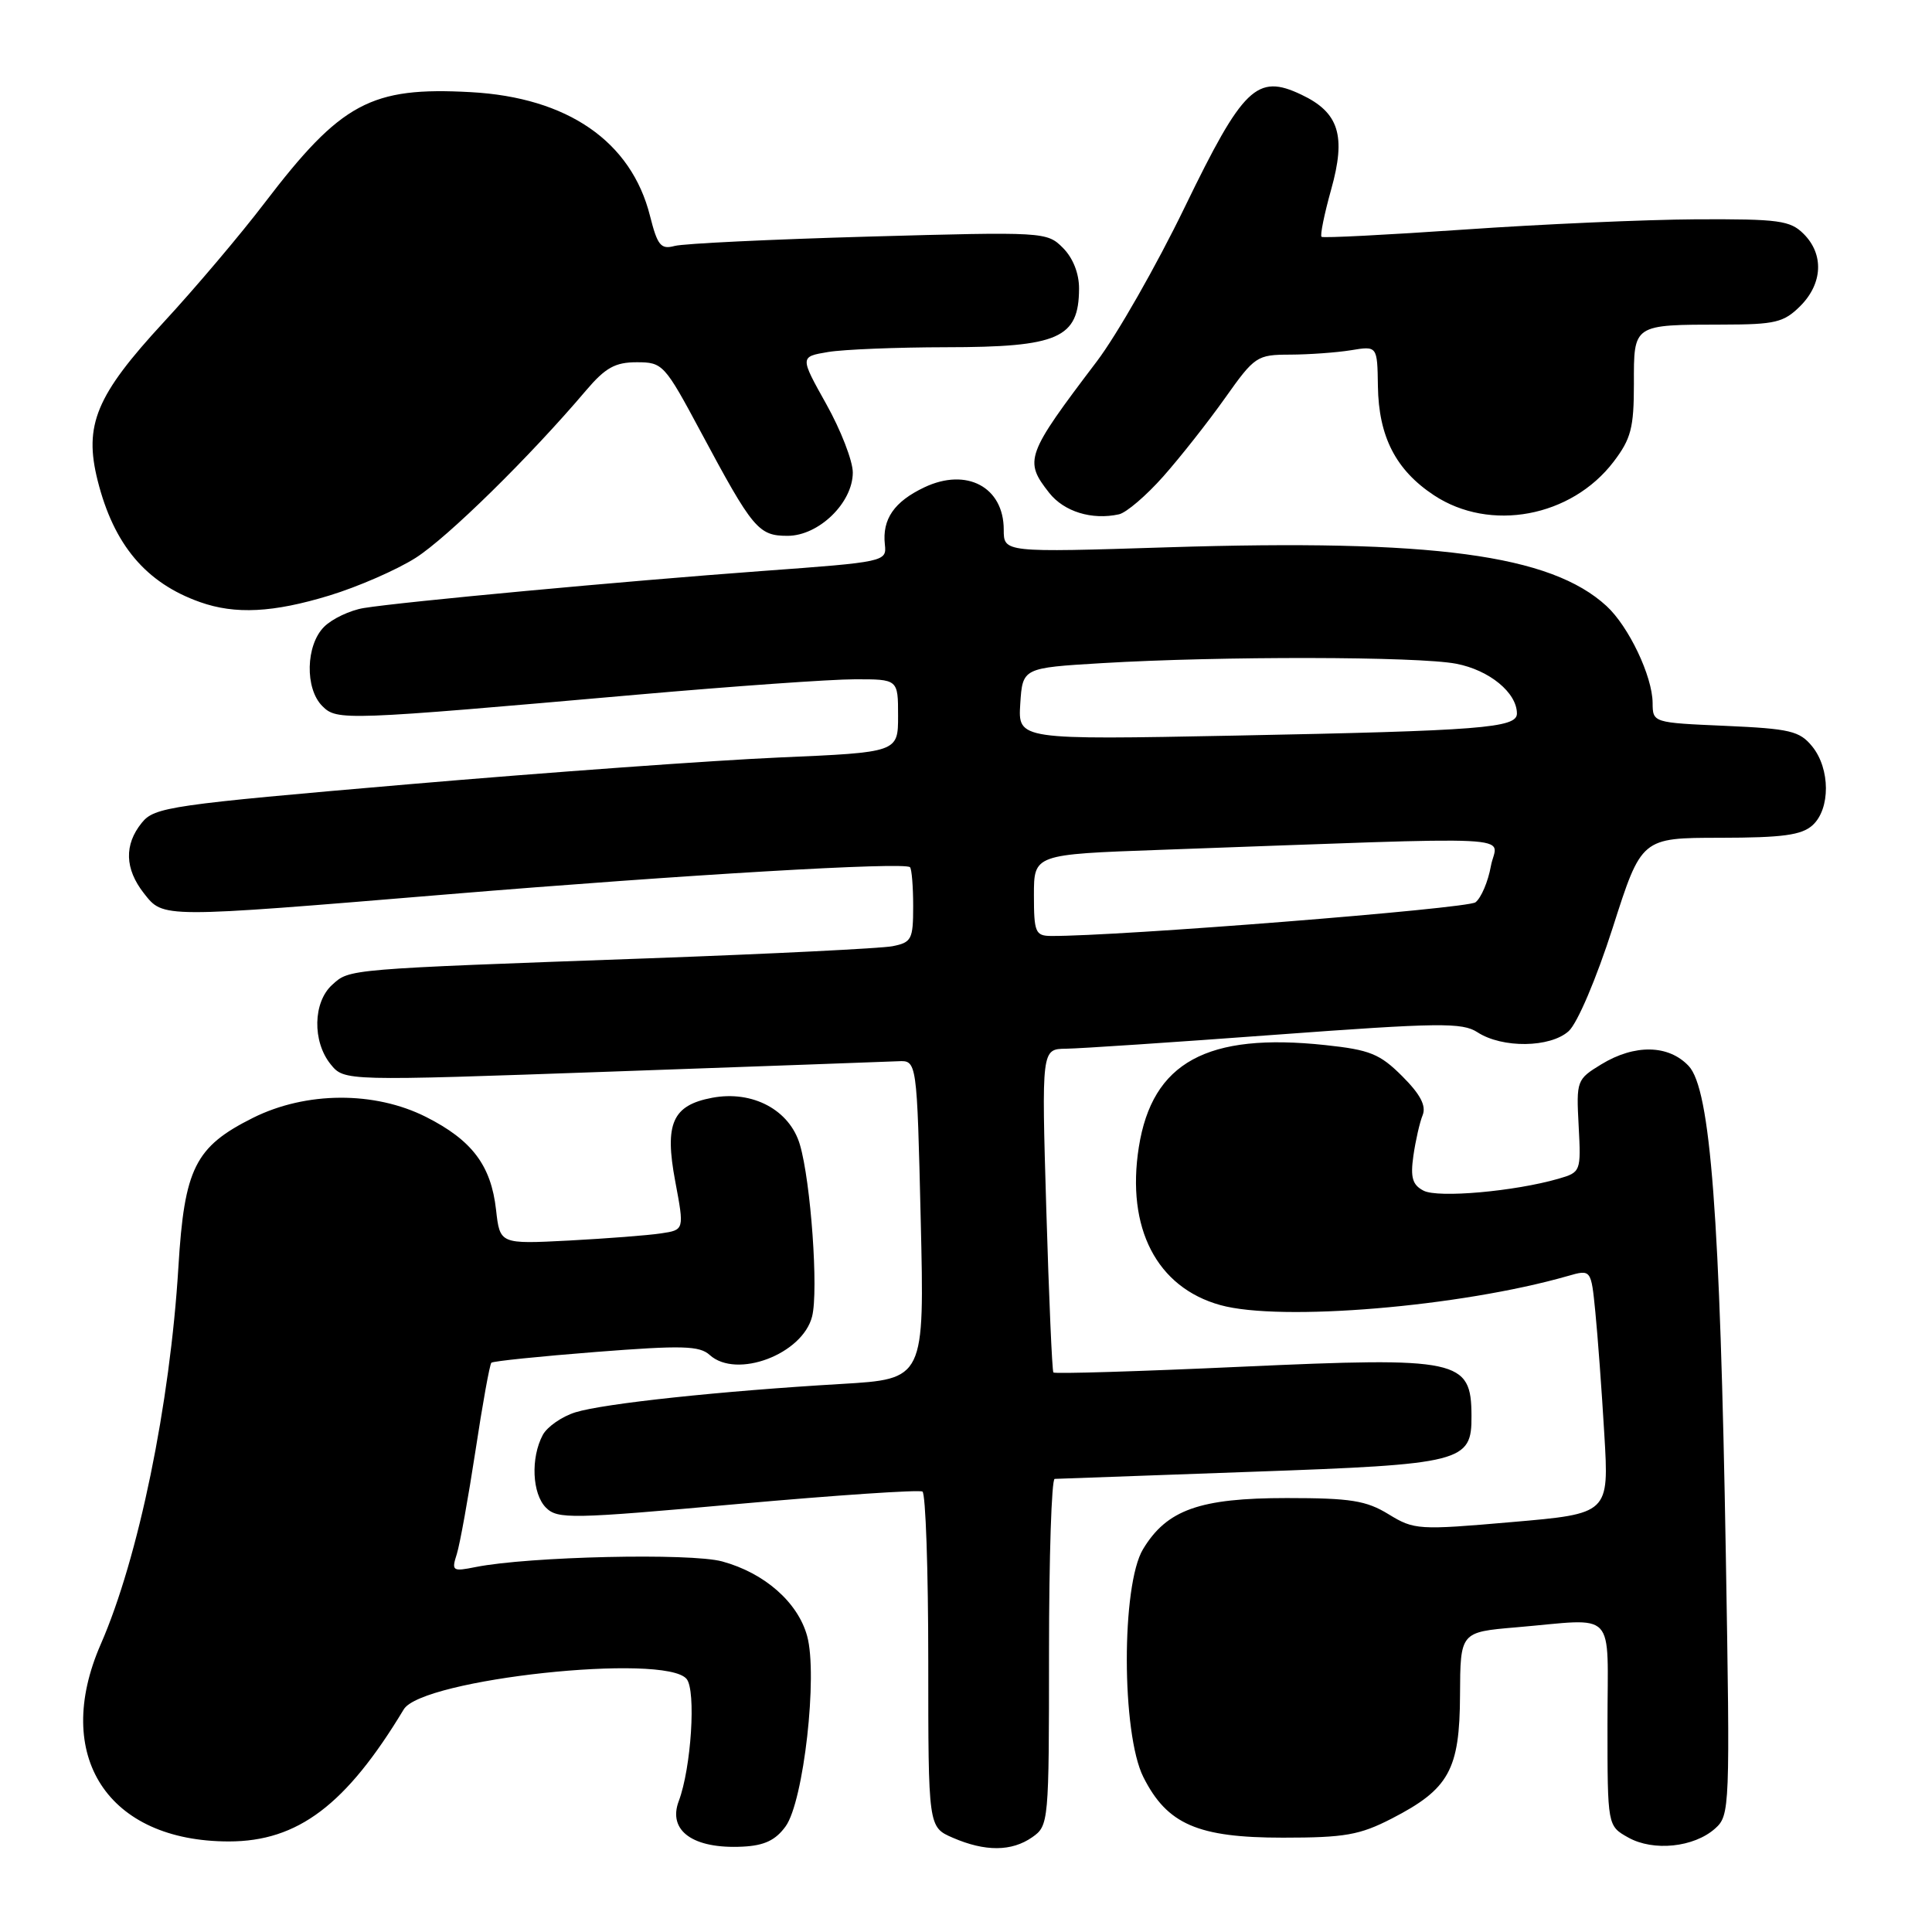 <?xml version="1.0" encoding="UTF-8" standalone="no"?>
<!DOCTYPE svg PUBLIC "-//W3C//DTD SVG 1.1//EN" "http://www.w3.org/Graphics/SVG/1.1/DTD/svg11.dtd" >
<svg xmlns="http://www.w3.org/2000/svg" xmlns:xlink="http://www.w3.org/1999/xlink" version="1.1" viewBox="0 0 256 256">
 <g >
 <path fill="currentColor"
d=" M 104.10 242.00 C 106.49 238.70 108.38 221.95 106.95 216.78 C 105.72 212.31 101.31 208.43 95.70 206.90 C 91.51 205.75 70.05 206.24 63.03 207.64 C 59.95 208.26 59.81 208.16 60.53 205.92 C 60.94 204.61 62.05 198.46 63.00 192.25 C 63.94 186.03 64.89 180.78 65.11 180.57 C 65.32 180.36 71.56 179.72 78.97 179.14 C 90.40 178.25 92.69 178.31 94.05 179.55 C 97.60 182.75 106.35 179.45 107.61 174.43 C 108.47 171.01 107.44 156.59 105.99 151.67 C 104.64 147.08 99.73 144.45 94.37 145.46 C 89.10 146.45 88.03 148.87 89.47 156.52 C 90.68 162.97 90.68 162.97 87.59 163.43 C 85.89 163.69 80.39 164.11 75.37 164.38 C 66.24 164.85 66.24 164.85 65.73 160.31 C 65.07 154.42 62.55 151.08 56.45 148.00 C 49.63 144.56 40.54 144.61 33.50 148.13 C 25.85 151.96 24.43 154.80 23.64 167.87 C 22.53 186.09 18.35 206.44 13.35 217.87 C 6.89 232.66 14.27 244.00 30.33 244.00 C 39.47 244.00 45.87 239.16 53.50 226.50 C 55.93 222.47 88.11 219.01 90.98 222.47 C 92.25 224.01 91.59 234.27 89.94 238.65 C 88.45 242.59 91.85 245.02 98.40 244.69 C 101.28 244.55 102.77 243.84 104.10 242.00 Z  M 136.78 243.44 C 138.96 241.91 139.00 241.52 139.00 218.94 C 139.00 206.32 139.34 195.98 139.75 195.96 C 140.16 195.94 151.91 195.52 165.85 195.02 C 193.90 194.03 195.02 193.74 194.98 187.60 C 194.95 180.12 193.39 179.79 164.49 181.10 C 150.96 181.72 139.75 182.06 139.58 181.86 C 139.41 181.66 138.99 171.94 138.64 160.25 C 138.01 139.00 138.01 139.00 141.26 138.96 C 143.04 138.94 155.53 138.11 169.00 137.11 C 190.70 135.51 193.76 135.47 195.77 136.78 C 199.06 138.92 205.41 138.84 207.86 136.63 C 209.02 135.57 211.52 129.70 213.70 122.91 C 217.50 111.02 217.50 111.02 227.92 111.01 C 236.20 111.00 238.72 110.66 240.17 109.35 C 242.55 107.19 242.53 101.87 240.13 98.91 C 238.46 96.86 237.21 96.56 228.63 96.18 C 219.01 95.76 219.00 95.76 218.98 93.13 C 218.95 89.59 215.81 83.00 212.87 80.30 C 205.47 73.50 189.89 71.41 154.75 72.52 C 133.00 73.21 133.00 73.21 133.00 70.18 C 133.00 64.54 128.09 61.92 122.49 64.57 C 118.48 66.47 116.88 68.79 117.25 72.16 C 117.50 74.42 117.30 74.47 101.00 75.66 C 82.64 77.01 53.29 79.74 48.19 80.57 C 46.38 80.87 44.01 81.99 42.94 83.06 C 40.51 85.49 40.38 91.24 42.71 93.56 C 44.65 95.51 45.55 95.47 84.50 92.04 C 97.15 90.93 110.09 90.01 113.25 90.01 C 119.00 90.00 119.00 90.00 119.00 94.85 C 119.00 99.69 119.00 99.69 103.25 100.37 C 94.59 100.75 72.44 102.35 54.04 103.93 C 22.52 106.64 20.47 106.94 18.79 109.02 C 16.43 111.93 16.53 115.13 19.07 118.37 C 21.68 121.67 21.11 121.67 59.36 118.50 C 90.80 115.90 119.86 114.19 120.58 114.91 C 120.81 115.14 121.00 117.47 121.00 120.09 C 121.00 124.48 120.79 124.88 118.25 125.38 C 116.74 125.67 102.22 126.39 86.00 126.98 C 45.77 128.43 46.34 128.38 44.02 130.49 C 41.47 132.79 41.37 138.00 43.81 141.02 C 45.62 143.25 45.62 143.25 81.06 141.99 C 100.55 141.30 117.62 140.68 119.00 140.62 C 121.50 140.50 121.50 140.50 122.00 161.62 C 122.50 182.73 122.50 182.73 111.50 183.38 C 95.58 184.31 80.00 185.97 76.24 187.14 C 74.45 187.70 72.51 189.05 71.92 190.14 C 70.30 193.18 70.51 197.93 72.34 199.77 C 73.88 201.31 75.66 201.28 97.73 199.29 C 110.78 198.12 121.80 197.38 122.23 197.64 C 122.65 197.90 123.00 208.01 123.00 220.11 C 123.00 242.10 123.00 242.10 126.25 243.51 C 130.54 245.37 134.05 245.35 136.78 243.44 Z  M 227.26 242.29 C 229.22 240.54 229.25 239.68 228.68 206.00 C 227.92 161.12 226.65 144.32 223.76 141.25 C 221.10 138.42 216.61 138.33 212.18 141.03 C 208.92 143.02 208.86 143.18 209.18 149.19 C 209.50 155.25 209.46 155.33 206.50 156.19 C 200.68 157.87 190.54 158.77 188.63 157.77 C 187.16 157.01 186.87 156.04 187.28 153.15 C 187.57 151.14 188.12 148.71 188.51 147.76 C 189.00 146.52 188.21 145.01 185.81 142.61 C 182.84 139.64 181.52 139.11 175.62 138.48 C 159.93 136.80 152.68 140.76 150.90 152.00 C 149.21 162.73 153.27 170.59 161.70 172.93 C 169.68 175.15 193.53 173.15 207.73 169.08 C 210.83 168.19 210.83 168.19 211.39 173.84 C 211.70 176.96 212.24 184.24 212.58 190.04 C 213.21 200.57 213.21 200.57 200.35 201.68 C 187.94 202.76 187.38 202.72 184.00 200.65 C 181.03 198.83 178.98 198.50 170.50 198.50 C 158.97 198.50 154.61 200.05 151.46 205.27 C 148.57 210.04 148.60 229.71 151.50 235.47 C 154.65 241.74 158.72 243.50 170.00 243.50 C 178.20 243.50 180.17 243.15 184.41 240.97 C 192.01 237.06 193.42 234.51 193.46 224.60 C 193.50 216.26 193.50 216.26 200.90 215.63 C 214.42 214.48 213.00 212.98 213.00 228.47 C 213.00 241.94 213.00 241.94 215.75 243.48 C 219.08 245.35 224.46 244.79 227.26 242.29 Z  M 43.64 78.91 C 47.42 77.76 52.55 75.52 55.06 73.93 C 59.28 71.25 70.21 60.52 77.66 51.73 C 80.22 48.72 81.51 48.00 84.37 48.00 C 87.82 48.00 88.05 48.25 92.87 57.25 C 99.76 70.12 100.50 71.00 104.36 71.00 C 108.49 71.00 113.00 66.62 113.00 62.61 C 113.00 61.08 111.42 57.00 109.49 53.55 C 105.98 47.27 105.98 47.27 109.74 46.64 C 111.81 46.30 118.82 46.02 125.32 46.01 C 140.28 46.00 142.95 44.82 142.98 38.25 C 142.99 36.24 142.18 34.18 140.84 32.84 C 138.72 30.72 138.36 30.70 115.09 31.35 C 102.12 31.72 90.55 32.27 89.39 32.59 C 87.57 33.08 87.12 32.54 86.13 28.61 C 83.65 18.74 75.21 12.91 62.38 12.21 C 49.15 11.48 45.21 13.60 35.06 26.89 C 31.87 31.08 25.85 38.19 21.68 42.70 C 12.73 52.39 11.09 56.32 12.94 63.68 C 15.08 72.19 19.33 77.24 26.50 79.78 C 31.17 81.44 36.20 81.18 43.64 78.91 Z  M 154.14 63.13 C 156.40 60.58 160.08 55.91 162.32 52.75 C 166.26 47.19 166.55 47.00 170.95 46.99 C 173.45 46.98 177.07 46.72 179.00 46.41 C 182.50 45.83 182.50 45.83 182.58 51.17 C 182.68 57.86 184.95 62.28 190.00 65.62 C 197.44 70.54 208.21 68.53 213.81 61.18 C 216.12 58.15 216.50 56.69 216.50 50.88 C 216.49 42.93 216.33 43.03 228.30 43.01 C 235.23 43.00 236.36 42.73 238.55 40.55 C 241.52 37.57 241.70 33.70 239.00 31.00 C 237.21 29.21 235.72 29.01 224.75 29.06 C 218.01 29.10 204.18 29.71 194.00 30.42 C 183.82 31.12 175.32 31.56 175.11 31.38 C 174.90 31.20 175.47 28.39 176.38 25.13 C 178.39 17.98 177.43 14.90 172.43 12.54 C 166.55 9.74 164.71 11.52 156.98 27.46 C 153.24 35.18 148.00 44.37 145.34 47.88 C 135.93 60.29 135.66 61.03 139.02 65.30 C 140.99 67.80 144.68 68.94 148.27 68.15 C 149.25 67.93 151.89 65.67 154.14 63.13 Z  M 137.00 118.61 C 137.00 113.21 137.00 113.21 153.75 112.61 C 203.51 110.83 198.30 110.57 197.55 114.76 C 197.18 116.82 196.26 118.98 195.51 119.56 C 194.42 120.40 148.07 124.08 139.25 124.02 C 137.20 124.00 137.00 123.53 137.00 118.61 Z  M 135.19 93.26 C 135.50 88.50 135.50 88.50 146.00 87.87 C 161.76 86.93 187.91 86.97 192.96 87.95 C 197.35 88.79 201.00 91.79 201.00 94.55 C 201.00 96.46 196.24 96.83 163.69 97.47 C 134.89 98.03 134.89 98.03 135.19 93.26 Z "/>
</g>
</svg>